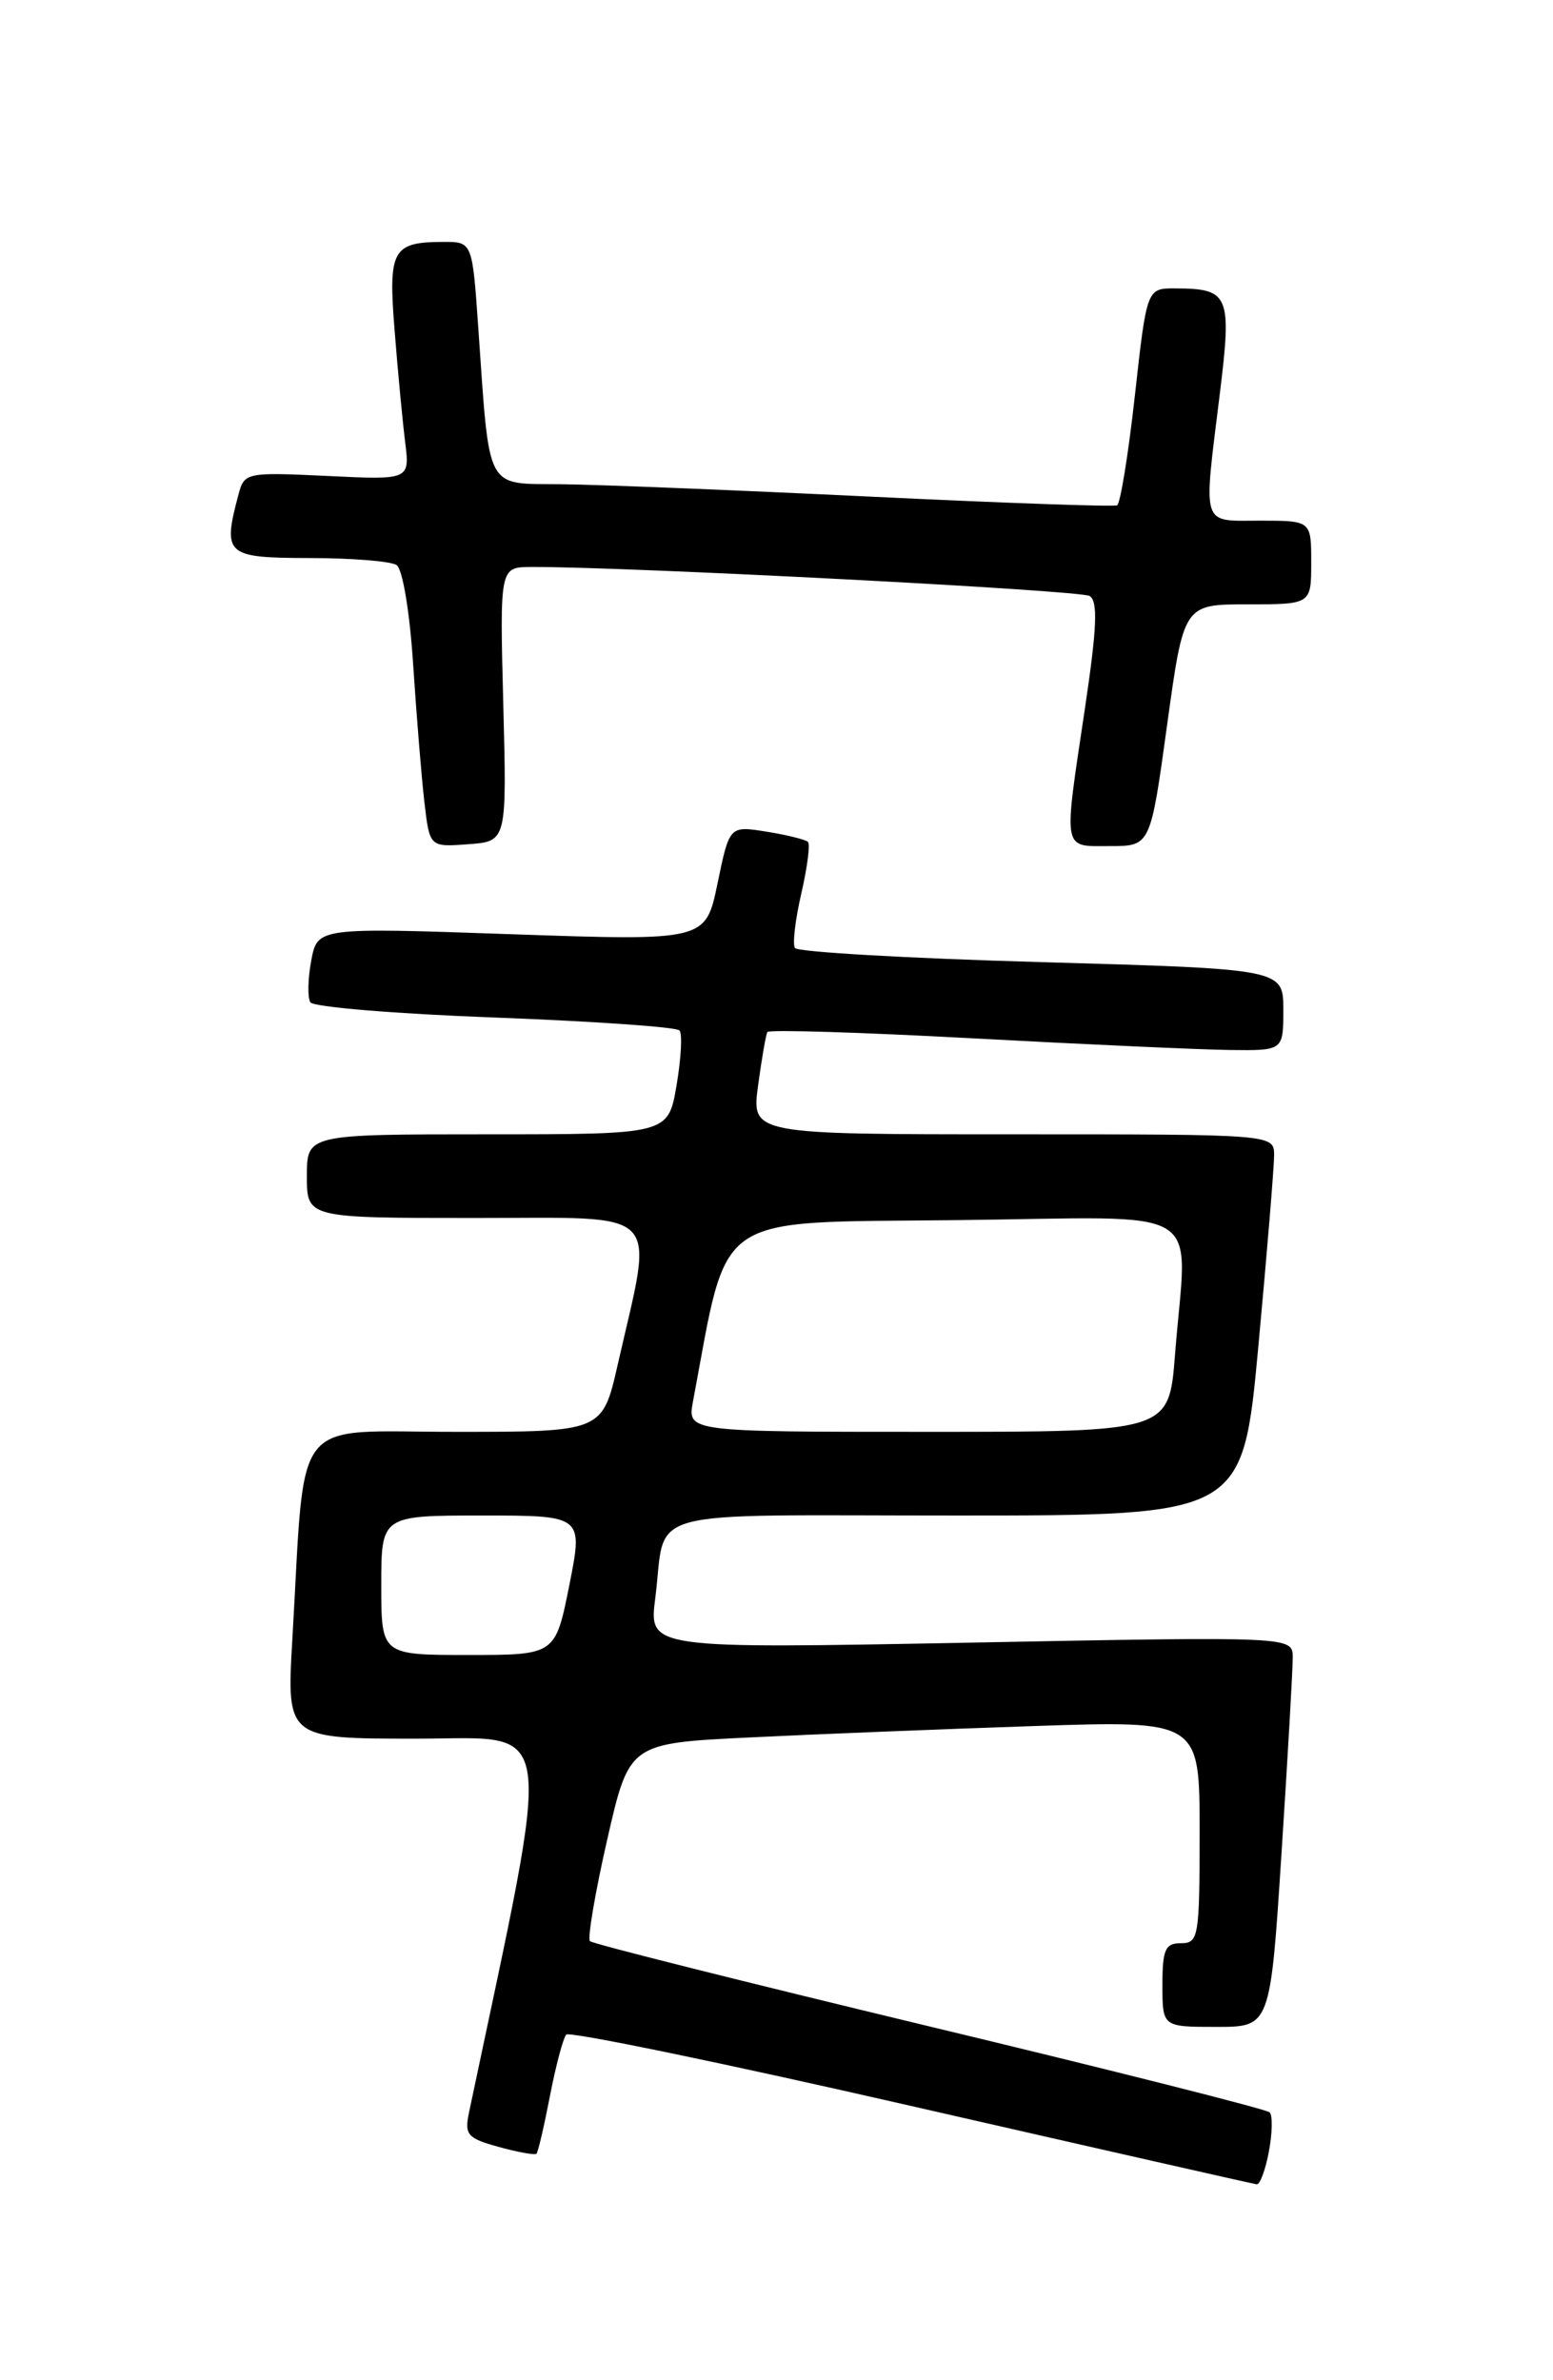 <?xml version="1.0" encoding="UTF-8" standalone="no"?>
<!DOCTYPE svg PUBLIC "-//W3C//DTD SVG 1.1//EN" "http://www.w3.org/Graphics/SVG/1.1/DTD/svg11.dtd" >
<svg xmlns="http://www.w3.org/2000/svg" xmlns:xlink="http://www.w3.org/1999/xlink" version="1.1" viewBox="0 0 167 256">
 <g >
 <path fill="currentColor"
d=" M 136.45 231.40 C 136.82 229.42 136.86 227.52 136.53 227.19 C 136.20 226.86 119.73 222.70 99.95 217.95 C 80.16 213.19 63.73 209.07 63.44 208.78 C 63.16 208.49 63.99 203.58 65.29 197.88 C 67.66 187.50 67.66 187.50 80.58 186.87 C 87.69 186.52 101.49 185.97 111.25 185.64 C 129.00 185.05 129.00 185.05 129.00 197.02 C 129.00 208.33 128.89 209.00 127.00 209.00 C 125.30 209.00 125.00 209.67 125.00 213.50 C 125.00 218.00 125.00 218.00 130.80 218.00 C 136.60 218.00 136.60 218.00 137.81 199.25 C 138.48 188.94 139.02 179.49 139.01 178.25 C 139.00 176.01 139.00 176.01 104.38 176.67 C 69.77 177.33 69.77 177.33 70.46 171.91 C 71.72 162.02 68.14 163.00 102.88 163.00 C 133.63 163.00 133.63 163.00 135.32 144.75 C 136.25 134.71 137.01 125.49 137.01 124.25 C 137.00 122.00 137.00 122.00 108.91 122.00 C 80.81 122.00 80.81 122.00 81.52 116.75 C 81.91 113.86 82.36 111.27 82.52 111.00 C 82.68 110.72 92.64 111.03 104.66 111.68 C 116.67 112.33 129.09 112.89 132.25 112.93 C 138.00 113.00 138.00 113.00 138.00 108.61 C 138.00 104.22 138.00 104.22 111.98 103.48 C 97.67 103.08 85.74 102.39 85.48 101.96 C 85.21 101.53 85.52 98.89 86.17 96.09 C 86.81 93.30 87.14 90.80 86.88 90.55 C 86.63 90.30 84.63 89.80 82.43 89.45 C 78.44 88.81 78.44 88.81 77.16 95.01 C 75.88 101.20 75.88 101.20 55.01 100.48 C 34.14 99.75 34.14 99.75 33.47 103.31 C 33.10 105.27 33.06 107.29 33.37 107.80 C 33.69 108.31 42.62 109.05 53.22 109.44 C 63.83 109.84 72.76 110.46 73.07 110.83 C 73.39 111.20 73.24 113.86 72.75 116.75 C 71.85 122.00 71.85 122.00 52.42 122.00 C 33.00 122.00 33.00 122.00 33.00 126.50 C 33.00 131.00 33.00 131.00 51.14 131.00 C 71.62 131.00 70.32 129.66 66.43 146.75 C 64.78 154.00 64.78 154.00 48.99 154.00 C 31.10 154.00 32.87 151.75 31.44 176.25 C 30.81 187.00 30.81 187.00 44.79 187.00 C 60.02 187.00 59.57 183.85 50.44 227.18 C 49.93 229.61 50.24 229.97 53.63 230.91 C 55.70 231.48 57.53 231.81 57.69 231.64 C 57.86 231.47 58.51 228.67 59.14 225.42 C 59.77 222.16 60.56 219.20 60.89 218.83 C 61.23 218.46 77.92 221.91 98.00 226.51 C 118.08 231.10 134.79 234.89 135.14 234.93 C 135.49 234.97 136.08 233.38 136.45 231.40 Z  M 54.12 75.75 C 53.74 61.00 53.74 61.00 57.12 60.98 C 67.26 60.94 116.15 63.48 117.17 64.10 C 118.08 64.67 117.96 67.50 116.67 76.17 C 114.34 91.79 114.19 91.00 119.36 91.00 C 123.71 91.00 123.71 91.00 125.50 78.00 C 127.29 65.00 127.29 65.00 134.14 65.00 C 141.00 65.00 141.00 65.00 141.00 60.50 C 141.00 56.00 141.00 56.00 135.50 56.00 C 129.10 56.00 129.38 56.90 131.17 42.36 C 132.48 31.73 132.19 31.04 126.41 31.02 C 123.32 31.00 123.32 31.00 122.04 42.52 C 121.34 48.85 120.47 54.17 120.13 54.35 C 119.78 54.52 107.80 54.10 93.50 53.41 C 79.20 52.72 64.28 52.12 60.34 52.08 C 52.11 51.99 52.68 53.08 51.43 35.25 C 50.79 26.00 50.79 26.00 47.64 26.02 C 42.18 26.04 41.73 26.86 42.44 35.62 C 42.78 39.95 43.29 45.33 43.57 47.56 C 44.07 51.62 44.07 51.62 35.18 51.19 C 26.52 50.78 26.28 50.83 25.66 53.13 C 23.91 59.69 24.25 60.00 33.25 60.02 C 37.79 60.02 42.01 60.36 42.64 60.77 C 43.29 61.18 44.06 65.80 44.43 71.50 C 44.79 77.00 45.33 83.66 45.64 86.30 C 46.20 91.11 46.20 91.11 50.35 90.80 C 54.50 90.50 54.50 90.50 54.12 75.75 Z  M 41.00 170.50 C 41.00 163.00 41.00 163.00 51.85 163.00 C 62.71 163.00 62.71 163.00 61.22 170.50 C 59.72 178.00 59.72 178.00 50.36 178.00 C 41.00 178.00 41.00 178.00 41.00 170.50 Z  M 74.52 150.73 C 78.39 130.11 76.34 131.53 102.81 131.23 C 130.43 130.93 127.63 129.20 126.35 145.75 C 125.70 154.00 125.70 154.00 99.81 154.00 C 73.91 154.00 73.91 154.00 74.52 150.73 Z "/>
</g>
</svg>